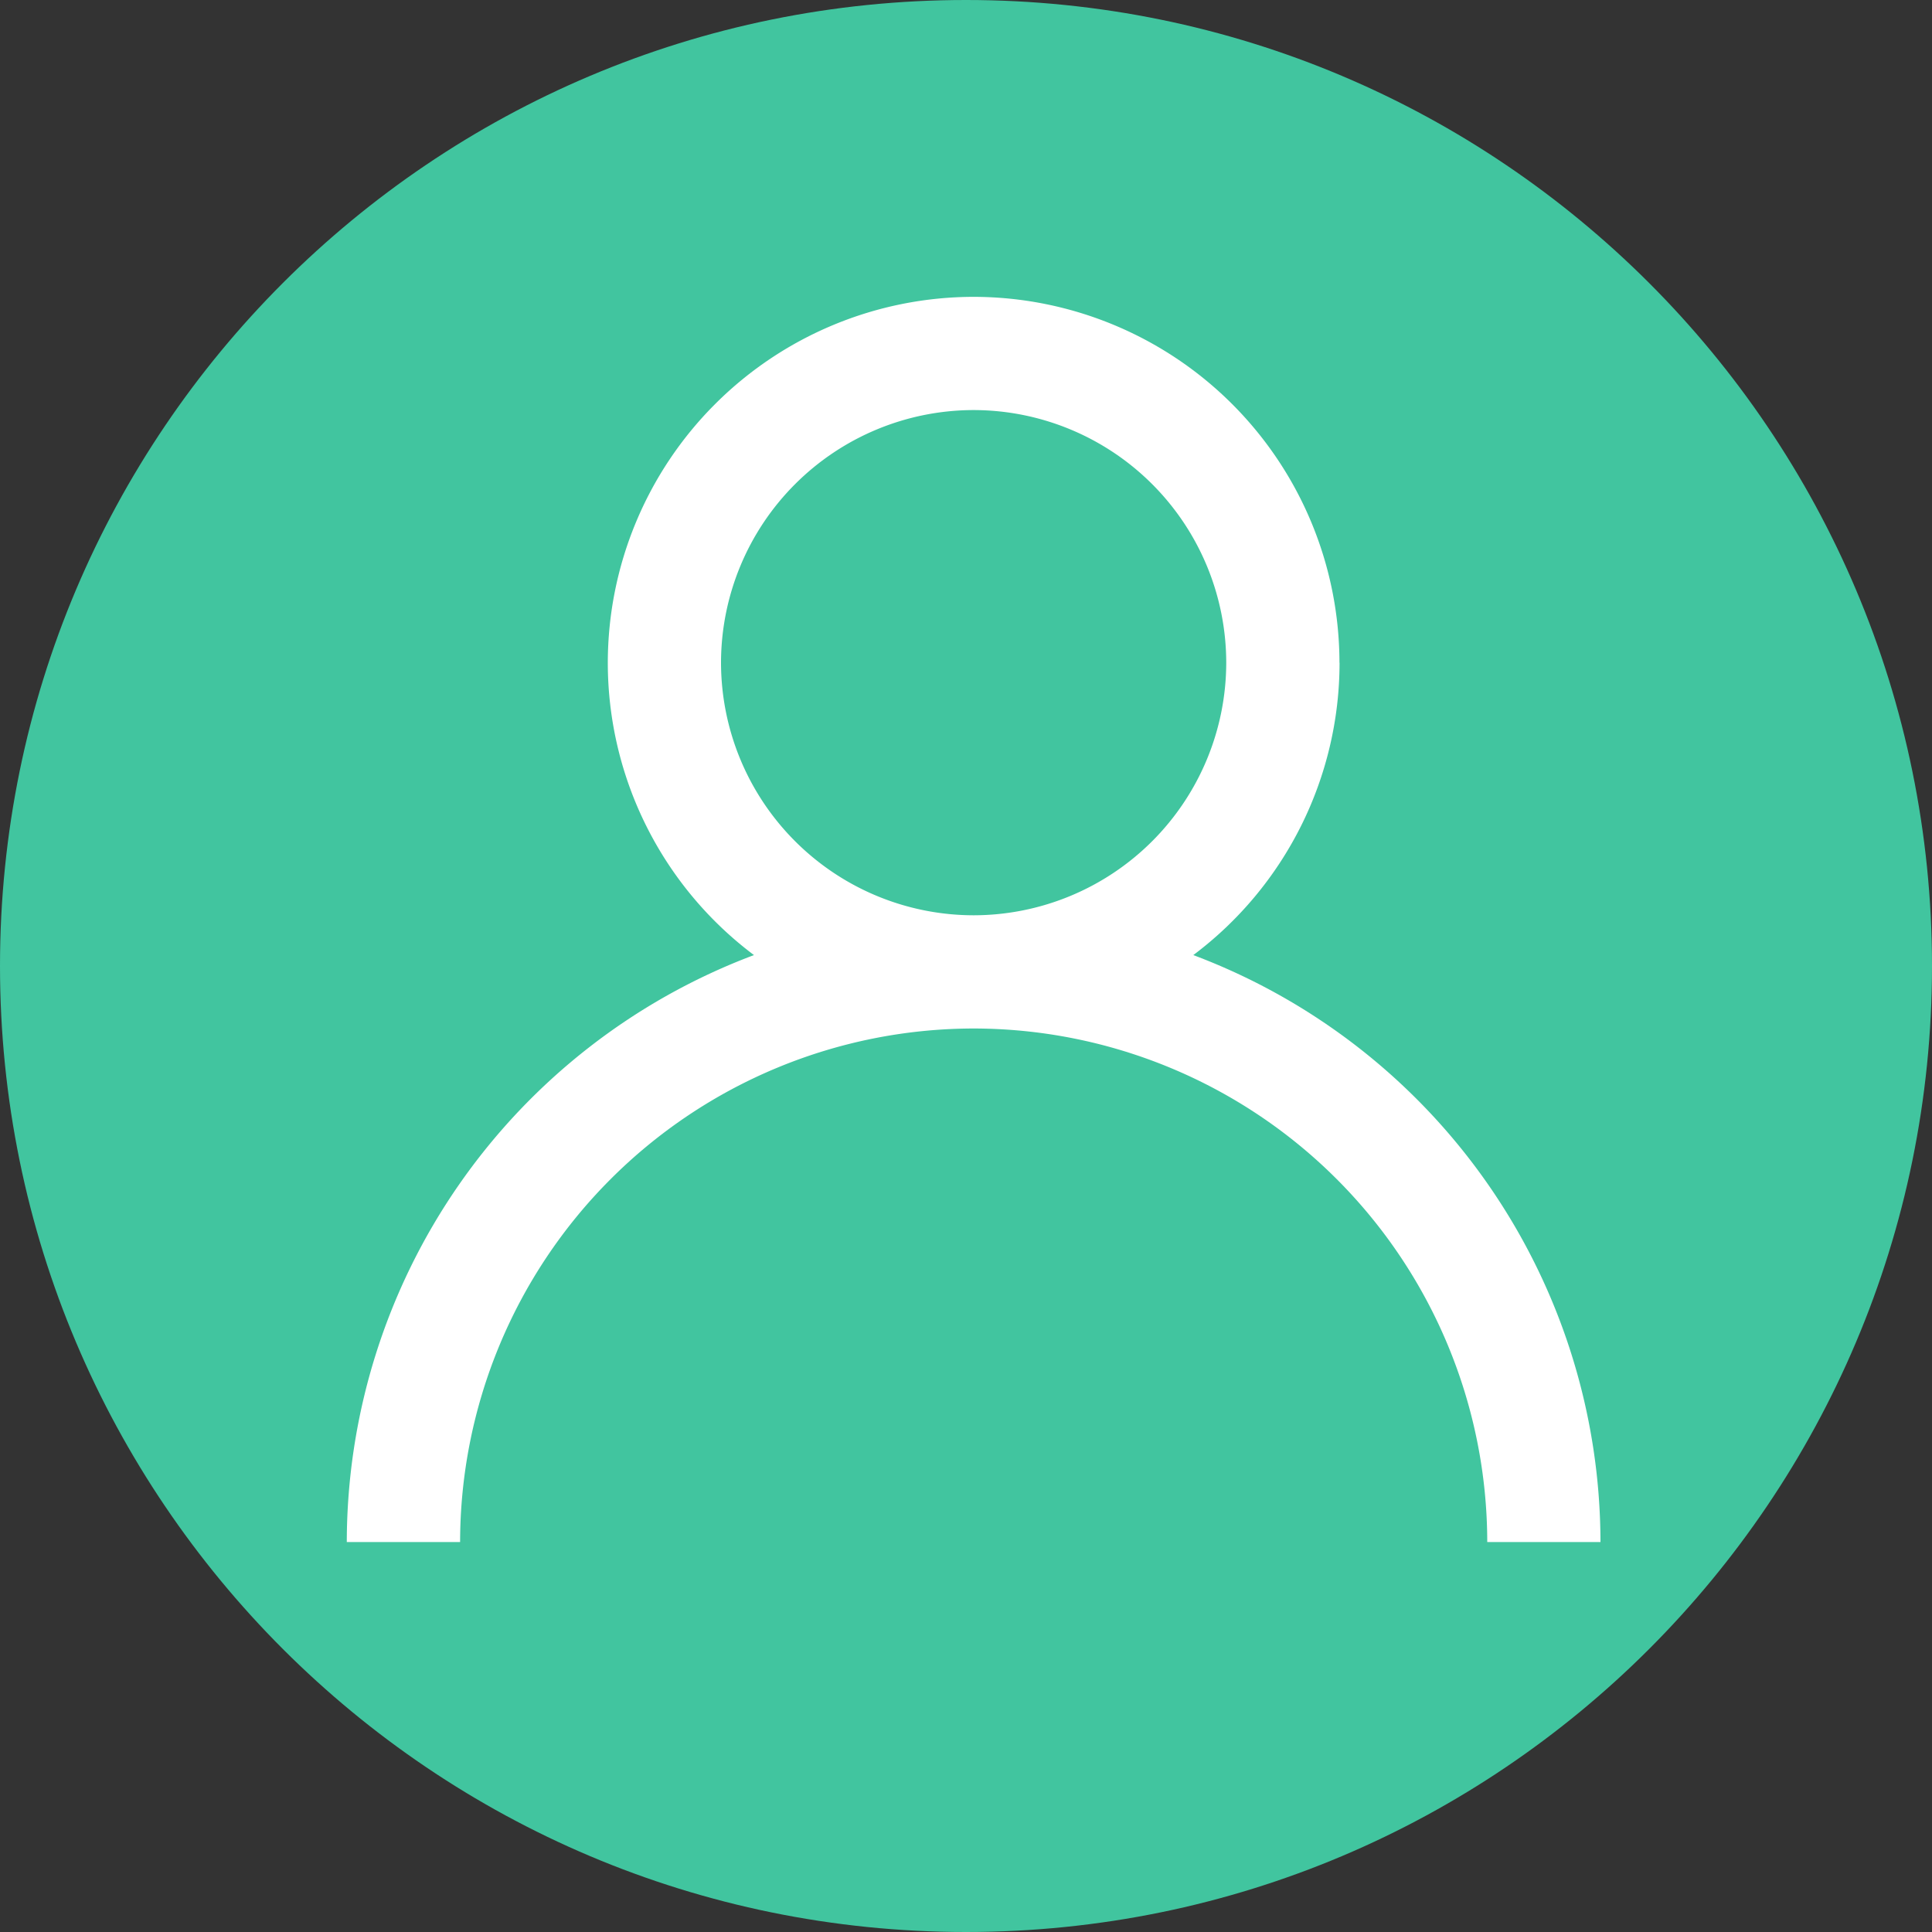 <svg width="20" height="20" fill="none" xmlns="http://www.w3.org/2000/svg"><rect width="100%" height="100%" fill="#333333" stroke="none"/><path d="M20 10c0 5.523-4.477 10-10 10S0 15.523 0 10 4.477 0 10 0s10 4.477 10 10z" fill="#41C59F"/><path fill-rule="evenodd" clip-rule="evenodd" d="M13.867 6.86a3.784 3.784 0 01-1.514 3.027 6.5 6.5 0 014.215 6.076h-1.172a5.322 5.322 0 00-5.317-5.316 5.322 5.322 0 00-5.316 5.316H3.59a6.499 6.499 0 014.215-6.076A3.784 3.784 0 016.292 6.86a3.791 3.791 0 013.787-3.787 3.791 3.791 0 013.787 3.787zm-3.788-2.615A2.618 2.618 0 007.464 6.86a2.618 2.618 0 002.615 2.615 2.618 2.618 0 002.615-2.615 2.618 2.618 0 00-2.615-2.615z" fill="#fff"/></svg>